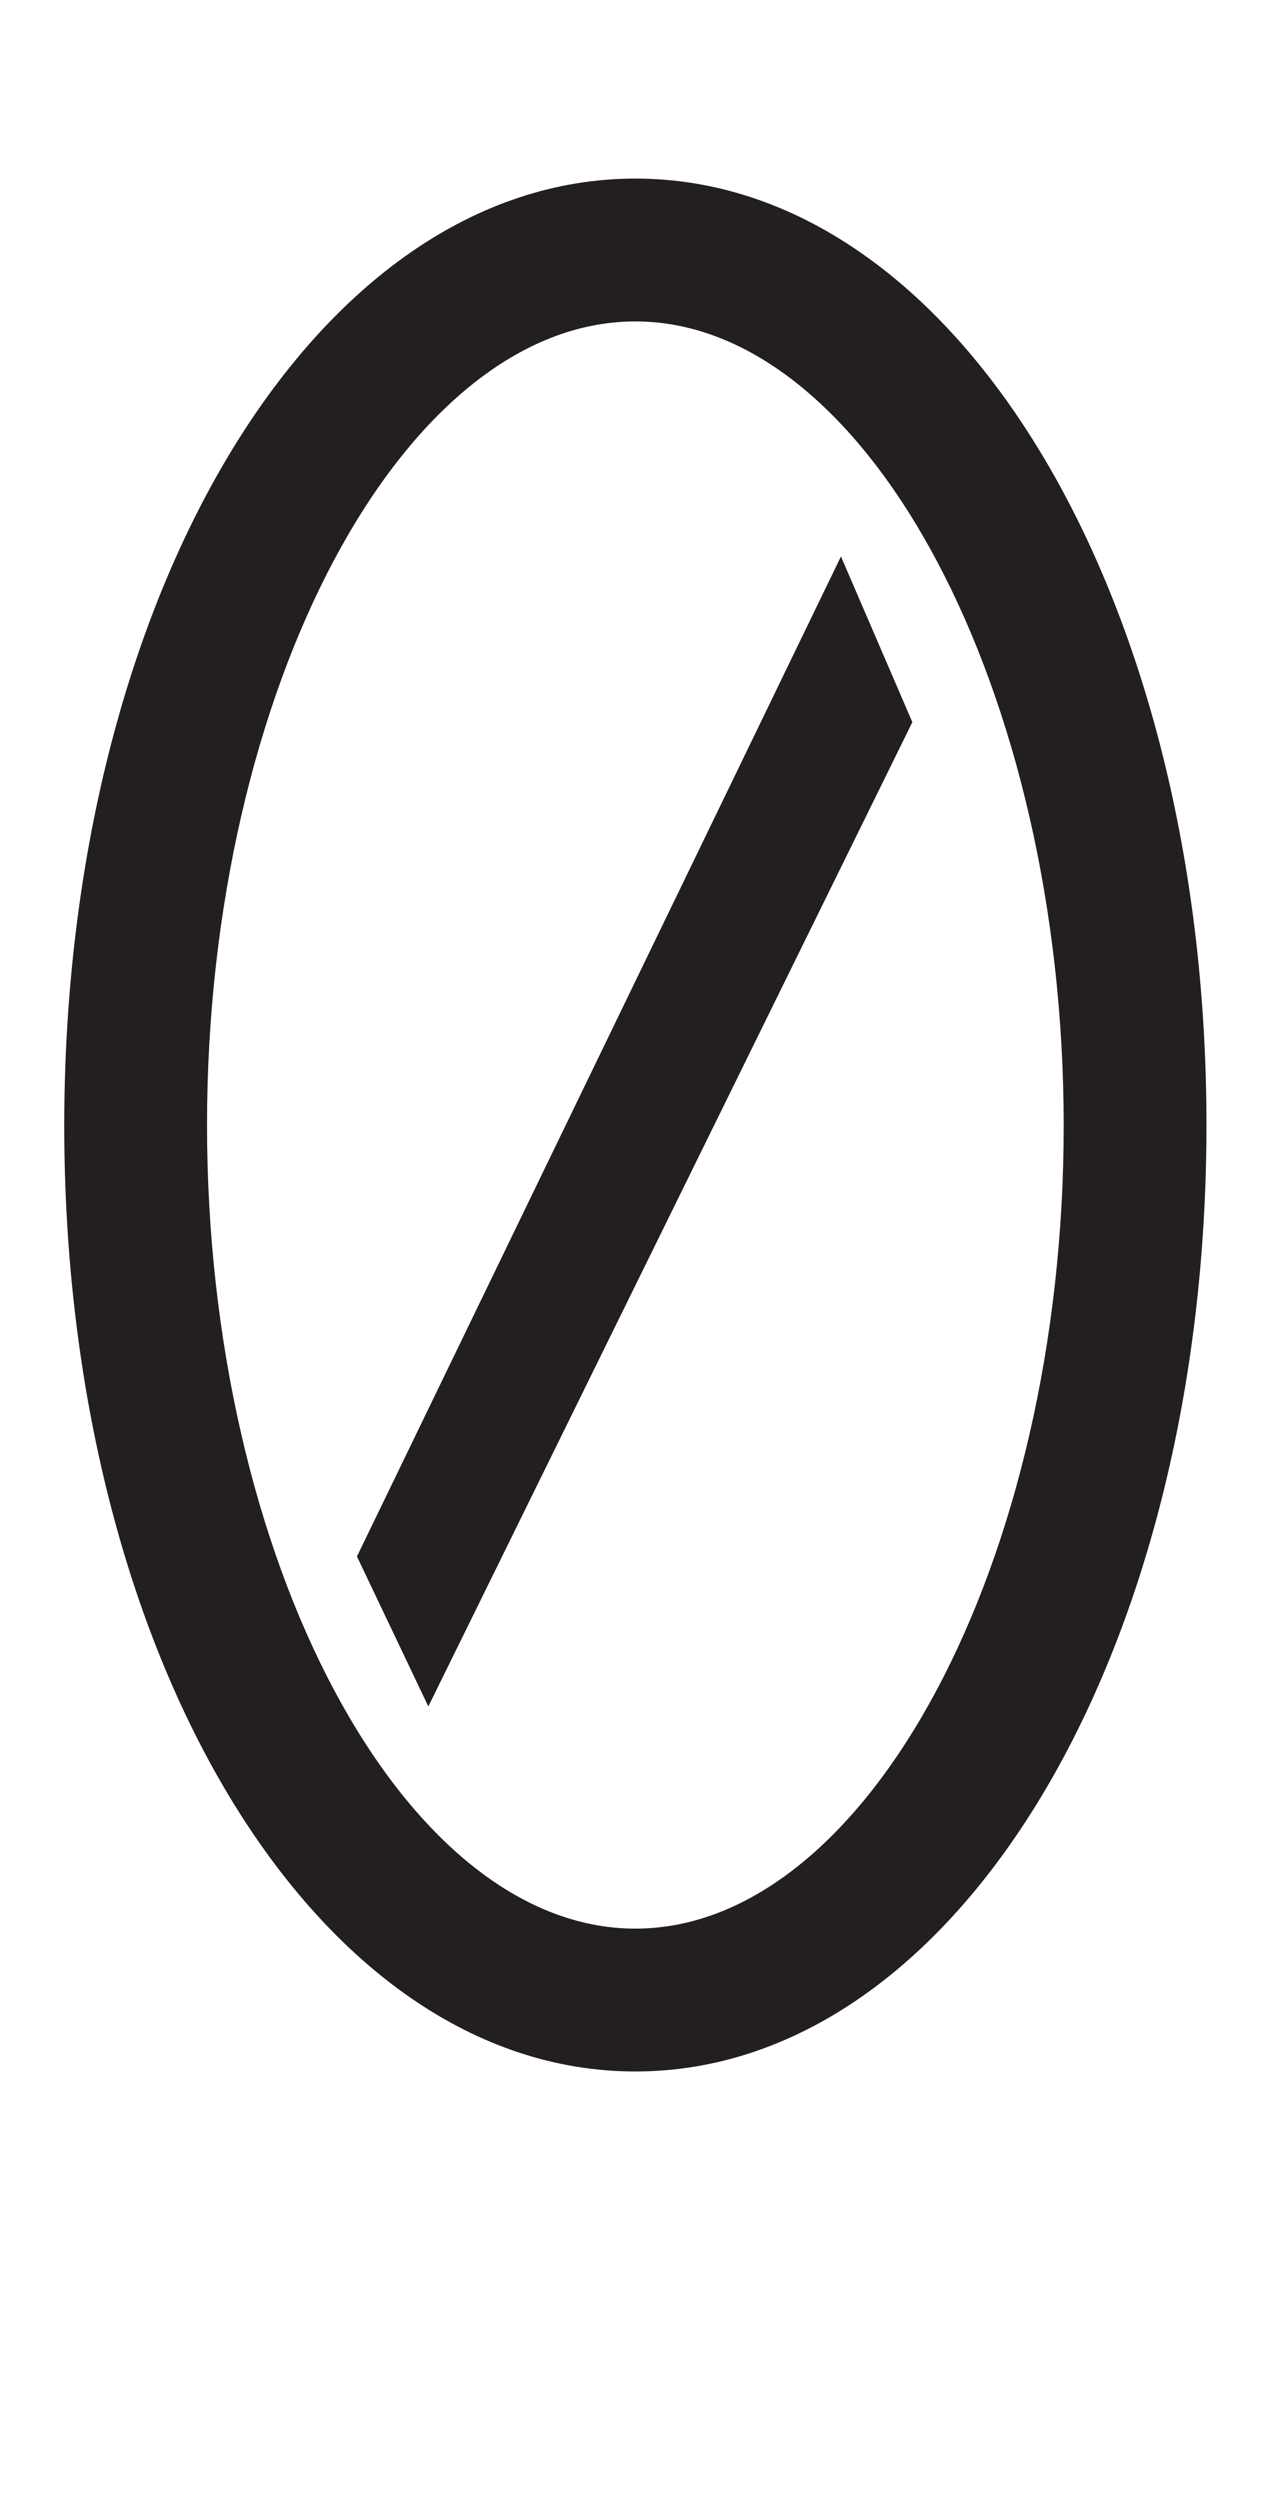 <svg xmlns="http://www.w3.org/2000/svg" viewBox="0 0 18 35"><defs><style>.a{fill:#231f20;}</style></defs><path class="a" d="M8.9,29c-4.48,0-8-5.82-8-13.24S4.42,2.5,8.9,2.5s8,5.82,8,13.25S13.38,29,8.9,29ZM8.9,4.5c-3.25,0-6,5.15-6,11.25S5.65,27,8.9,27s6-5.15,6-11.24S12.15,4.5,8.9,4.5Z"/><path class="a" d="M5,21.79l6.78-14,1,2.32L6,23.89Z"/></svg>